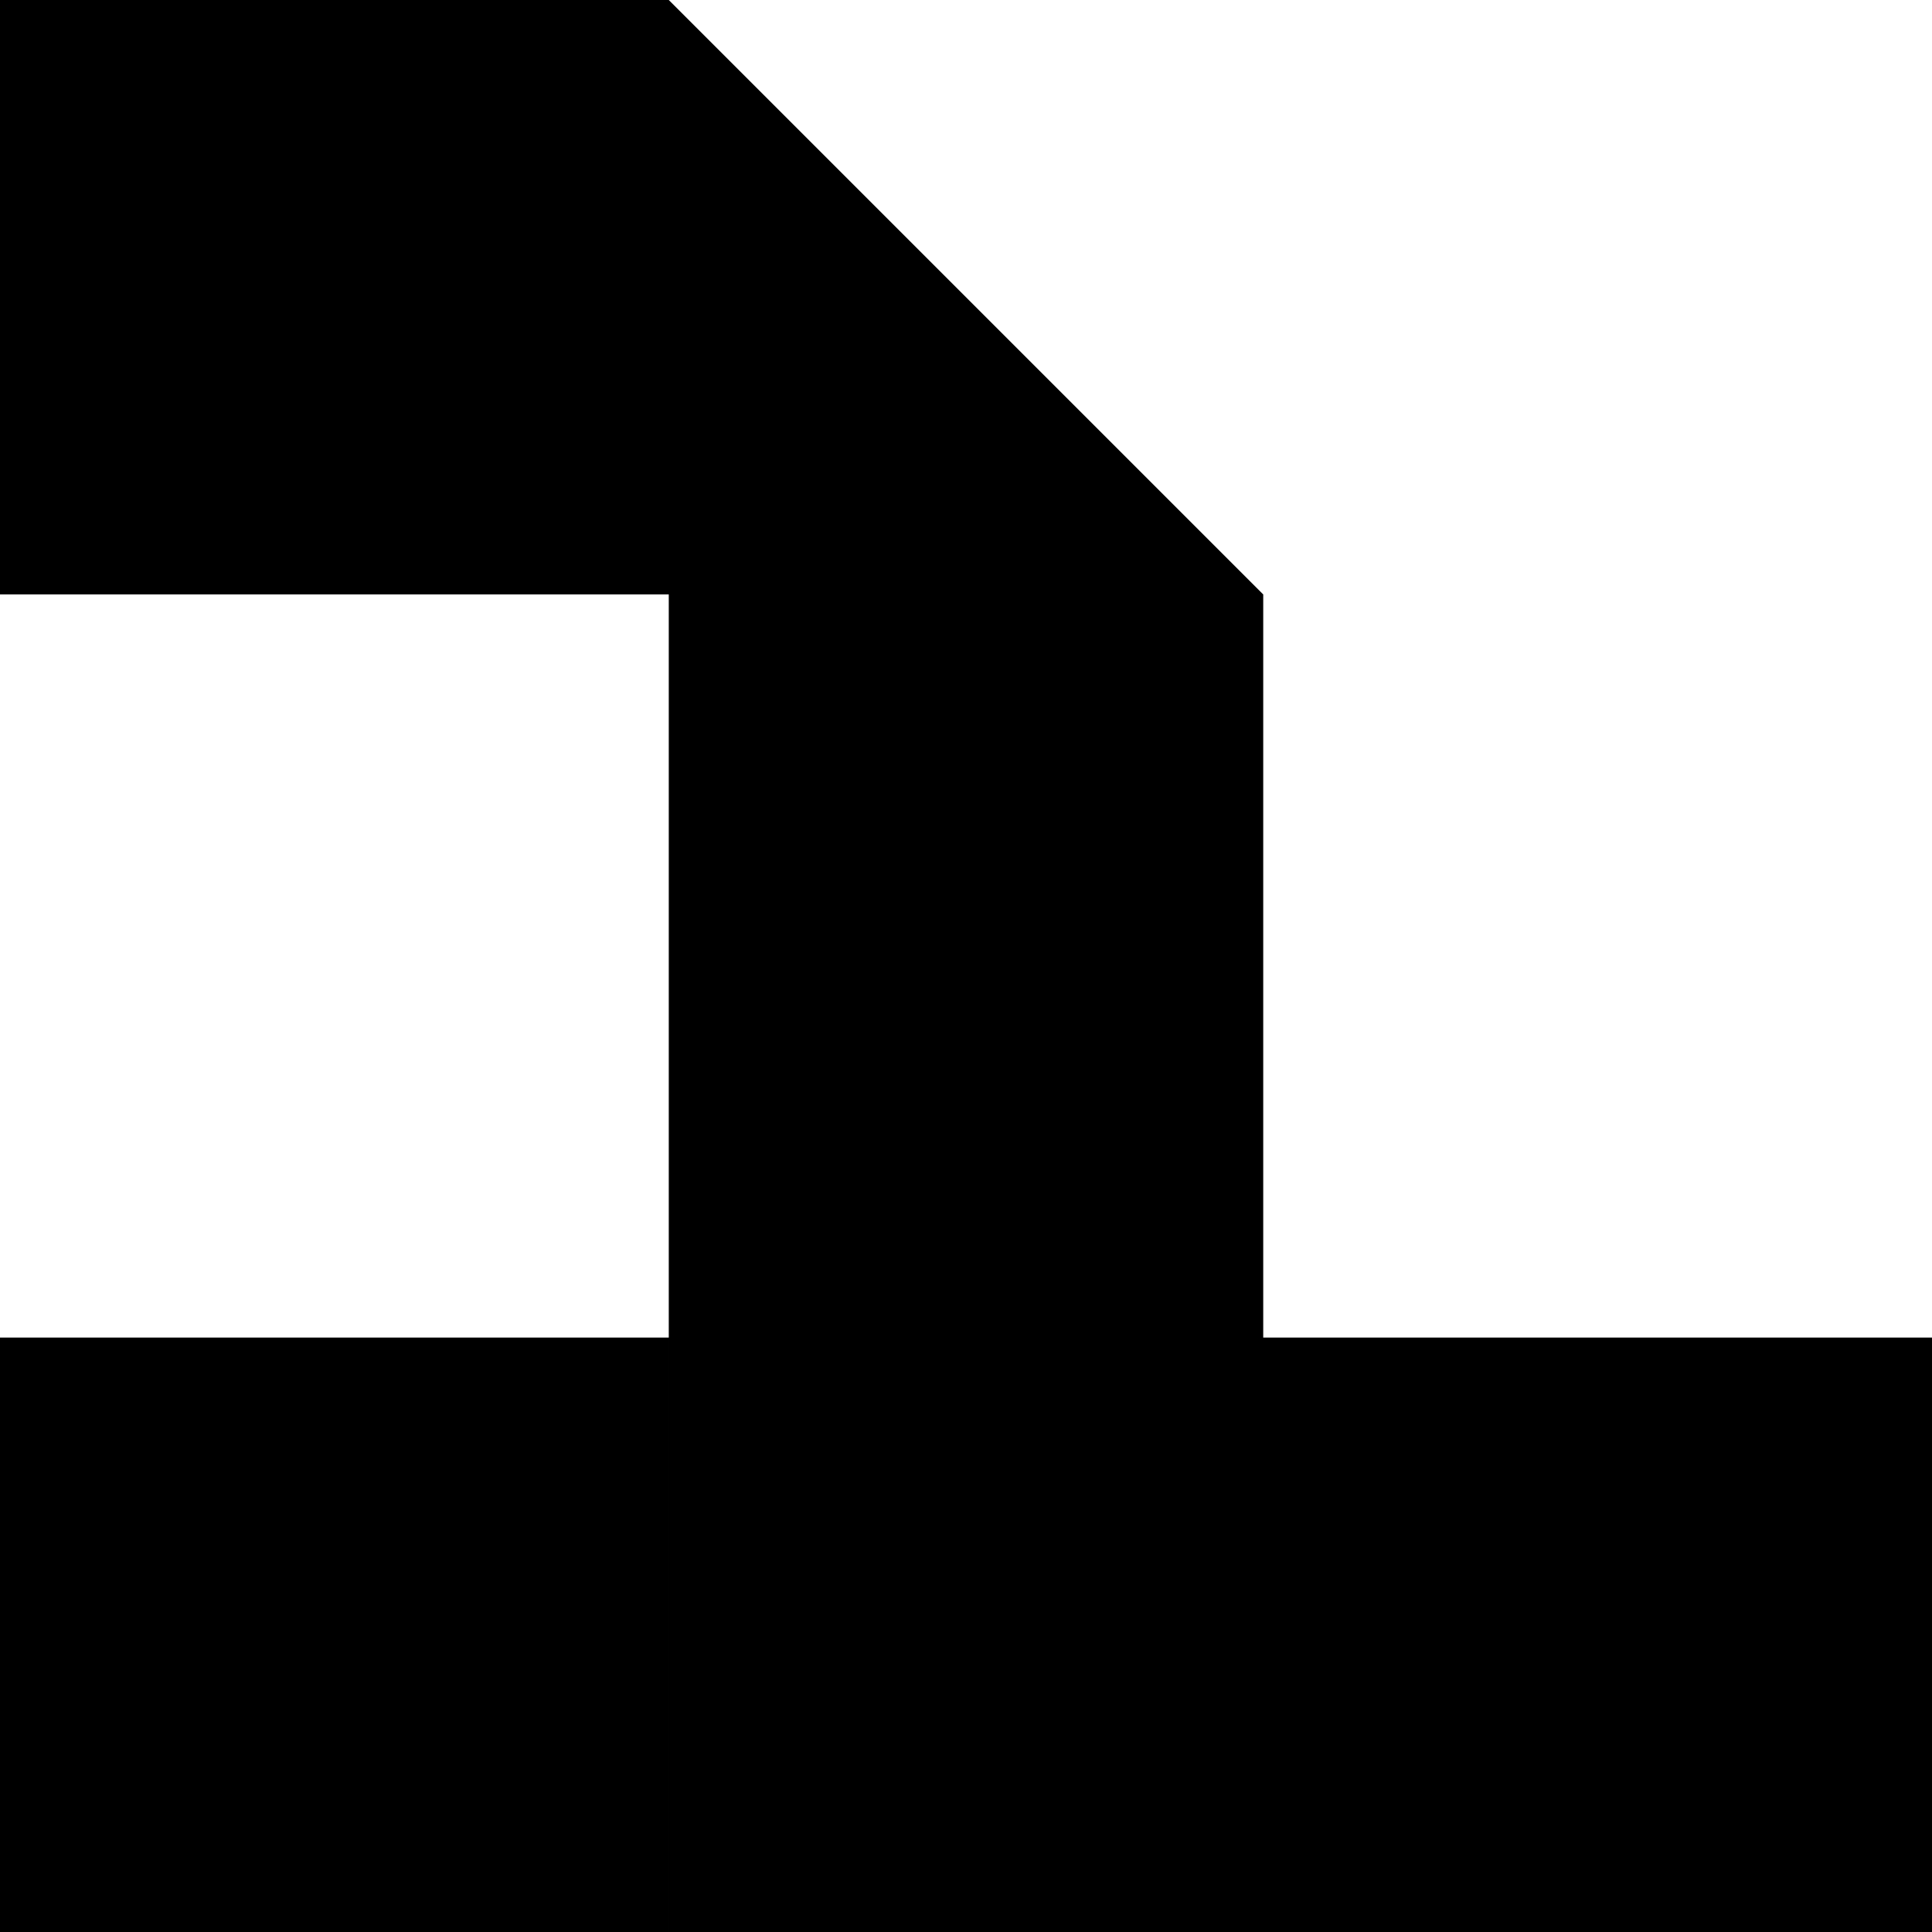 <?xml version="1.0" encoding="UTF-8"?><svg id="Layer_2" xmlns="http://www.w3.org/2000/svg" viewBox="0 0 234 234"><defs><style>.cls-1{fill:#000;stroke-width:0px;}</style></defs><g id="Layer_1-2"><path class="cls-1" d="M72,234H0v-72h72v72ZM153,162h-72v72h72v-72ZM234,162h-72v72h72v-72ZM153,81h-72v72h72v-72ZM72,0H0v72h72V0ZM81,0v72h72L81,0ZM153,153h-72v9h72v-9ZM153,72h-72v9h72v-9ZM153,162v72s9,0,9,0v-72s-9,0-9,0ZM72,162v72s9,0,9,0v-72s-9,0-9,0ZM72,0v72s9,0,9,0V0s-9,0-9,0Z"/></g></svg>